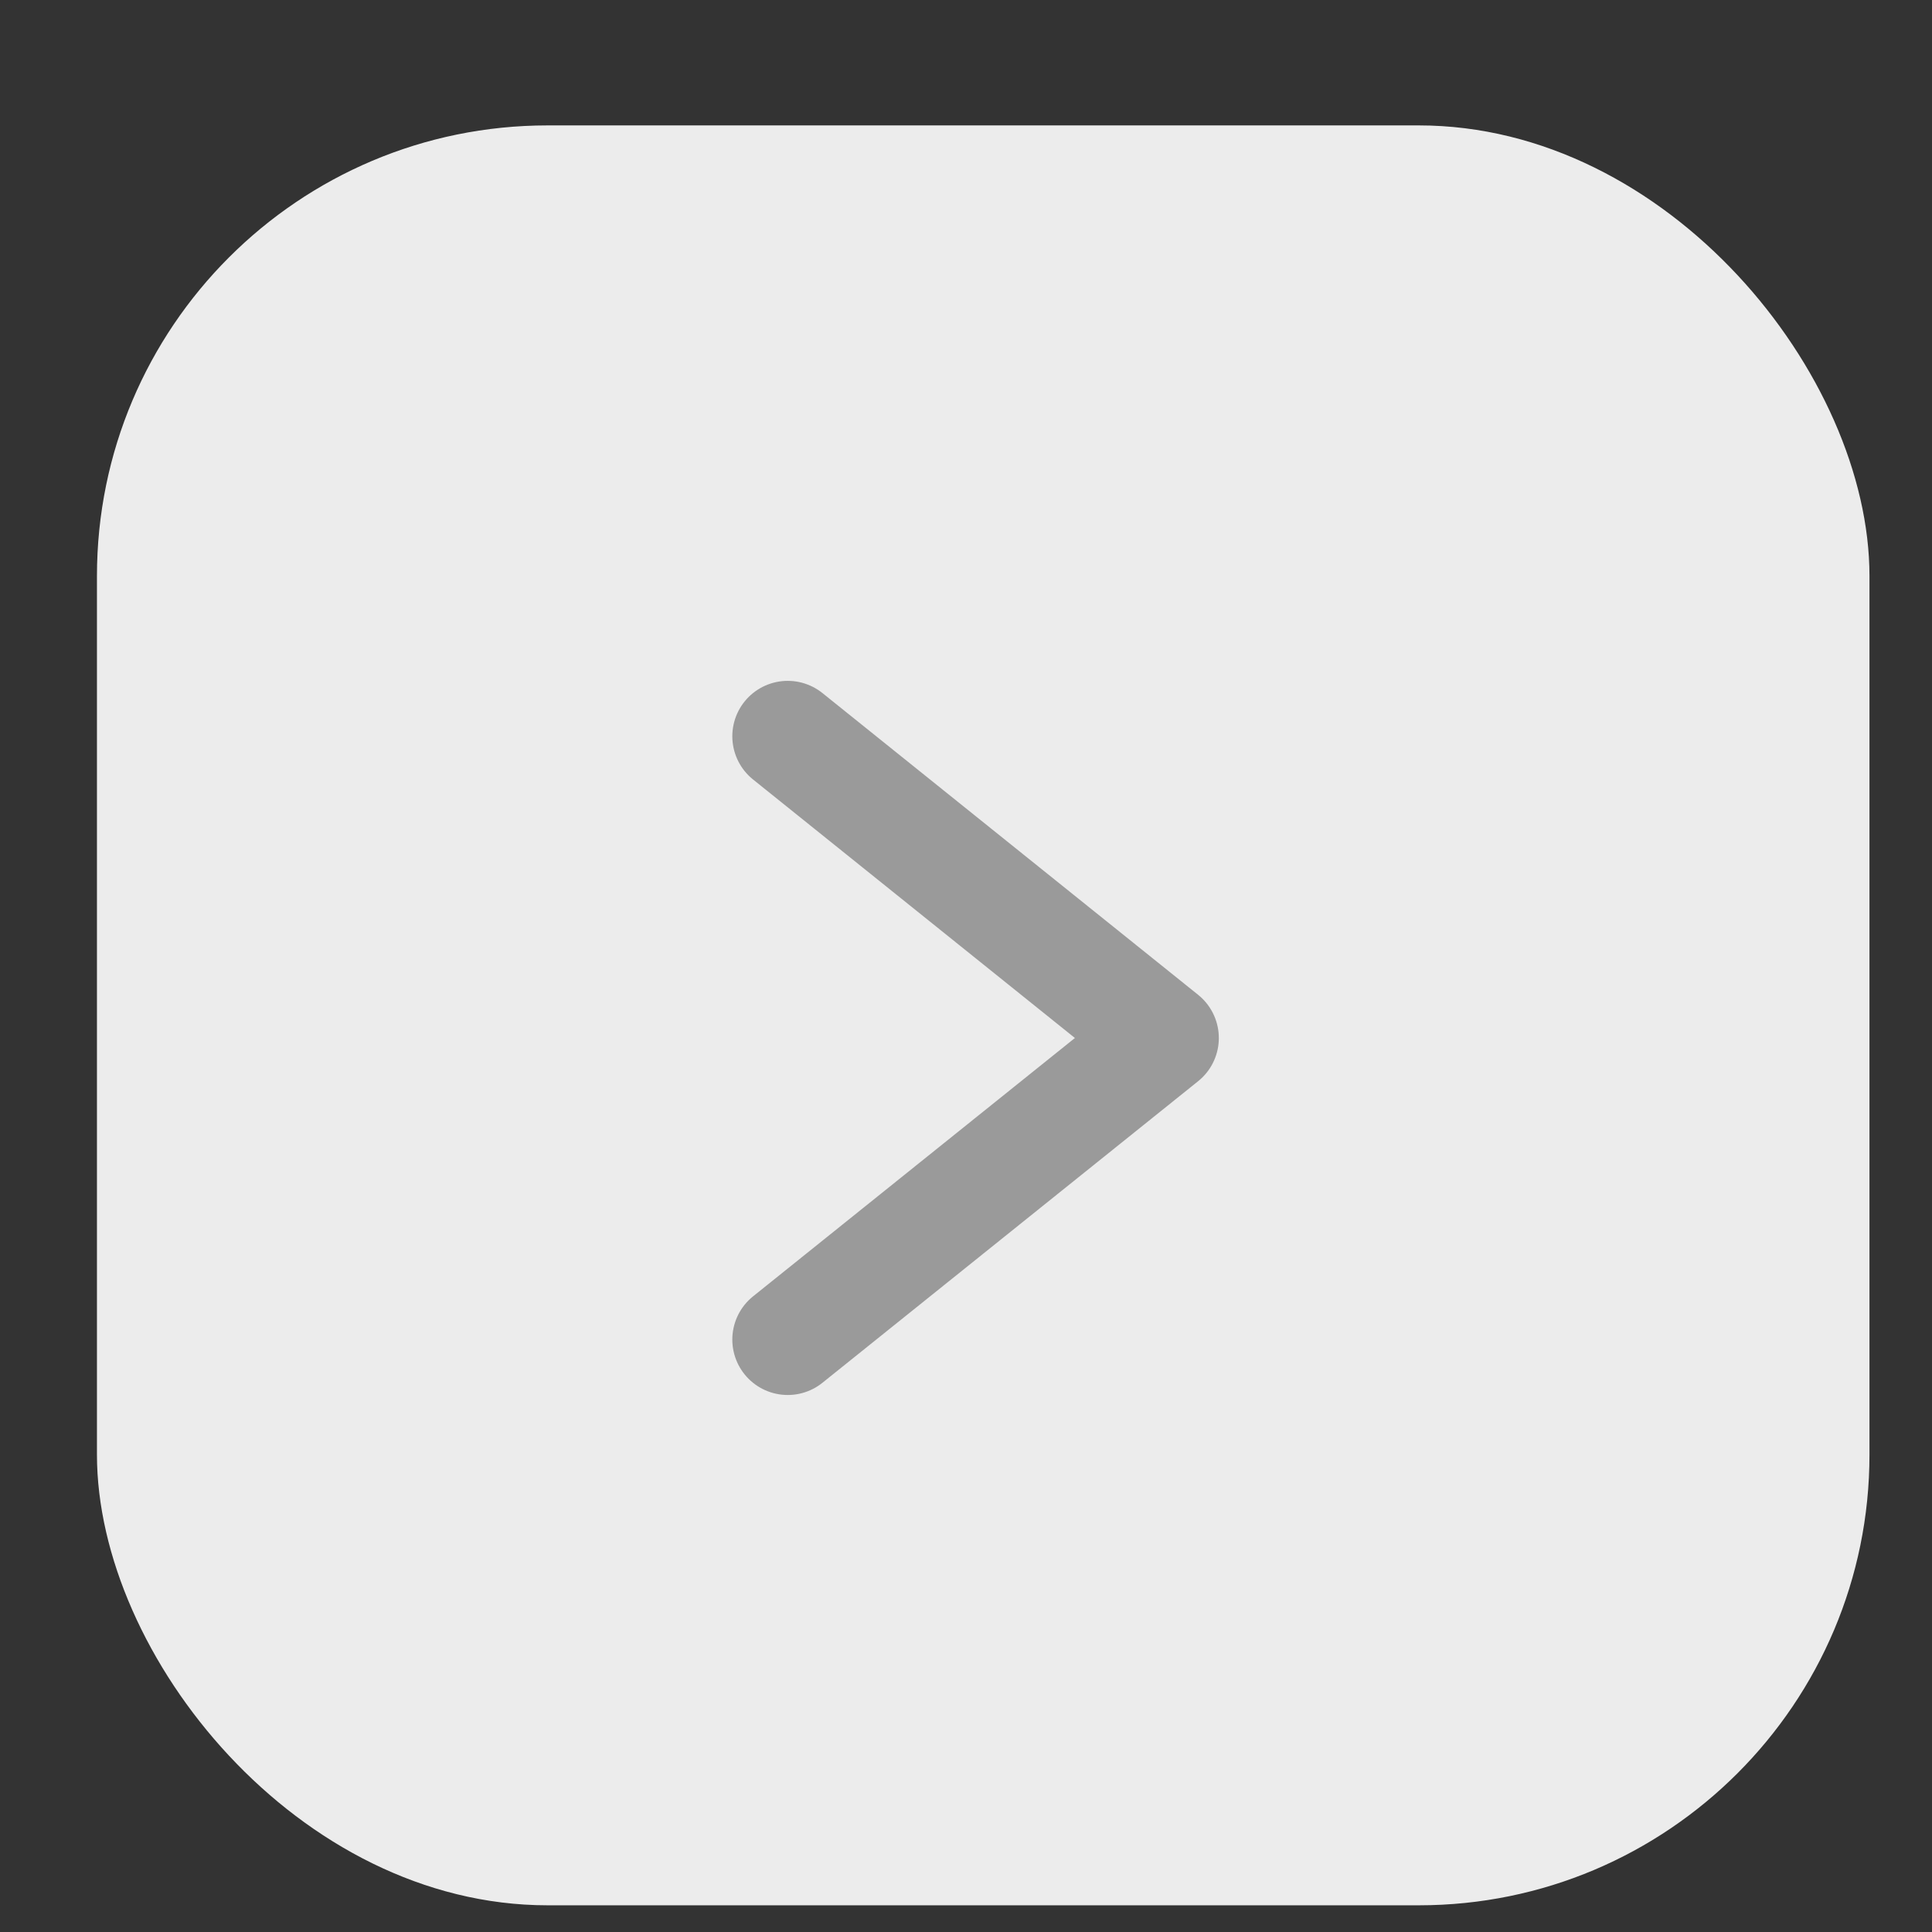 <svg width="11" height="11" viewBox="0 0 11 11" fill="none" xmlns="http://www.w3.org/2000/svg">
<rect x="0" y="0" width="11" height="11" fill="#333333" stroke="none"/>
<rect x="0.552" y="0.714" width="10.092" height="10.134" rx="2.566" fill="#ECECEC"/>
<path d="M4.485 4.192L6.624 5.91L4.485 7.627" stroke="#9A9A9A" stroke-width="0.631" stroke-linecap="round" stroke-linejoin="round"/>
</svg>
